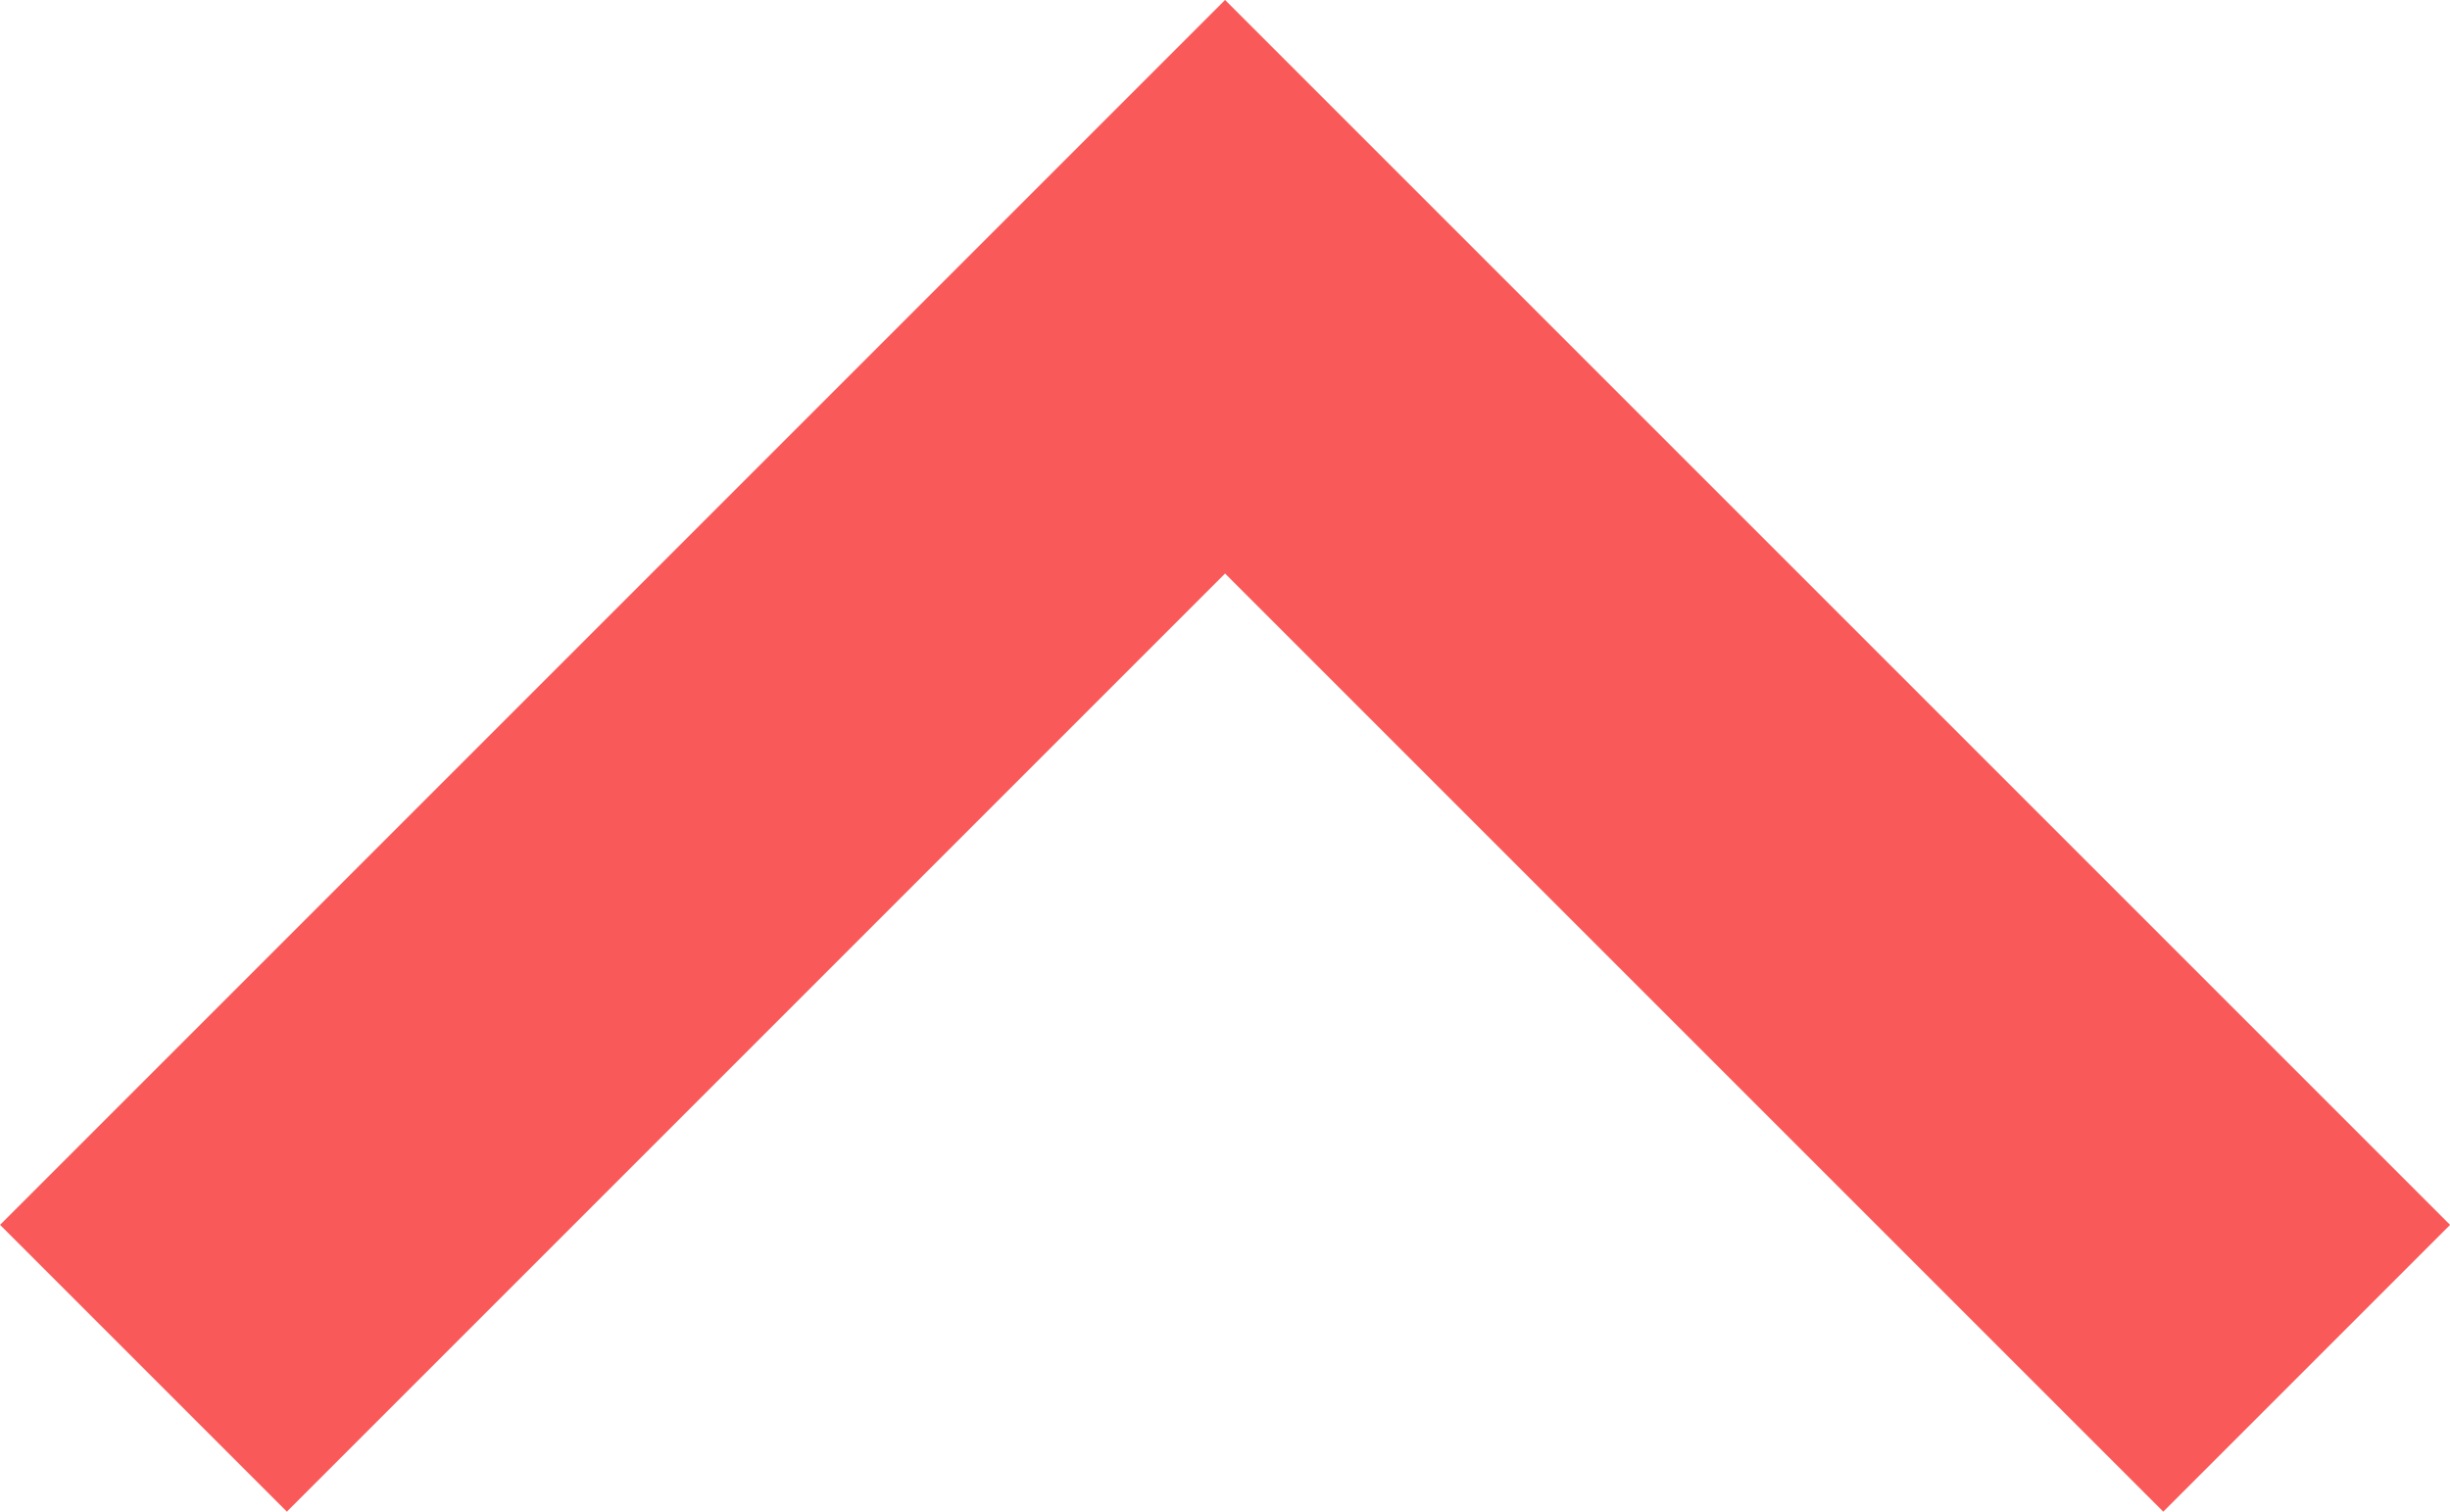 <svg width="18.121" height="11.182" viewBox="0 0 18.121 11.182" fill="none" xmlns="http://www.w3.org/2000/svg" xmlns:xlink="http://www.w3.org/1999/xlink">
	<desc>
			Created with Pixso.
	</desc>
	<defs/>
	<path id="up-arrow" d="" fill="#D8D8D8" fill-opacity="0" fill-rule="nonzero"/>
	<path id="up-arrow" d="M1.061 10.121L9.061 2.121L17.061 10.121" stroke="#FA5959" stroke-opacity="1" stroke-width="3"/>
</svg>
